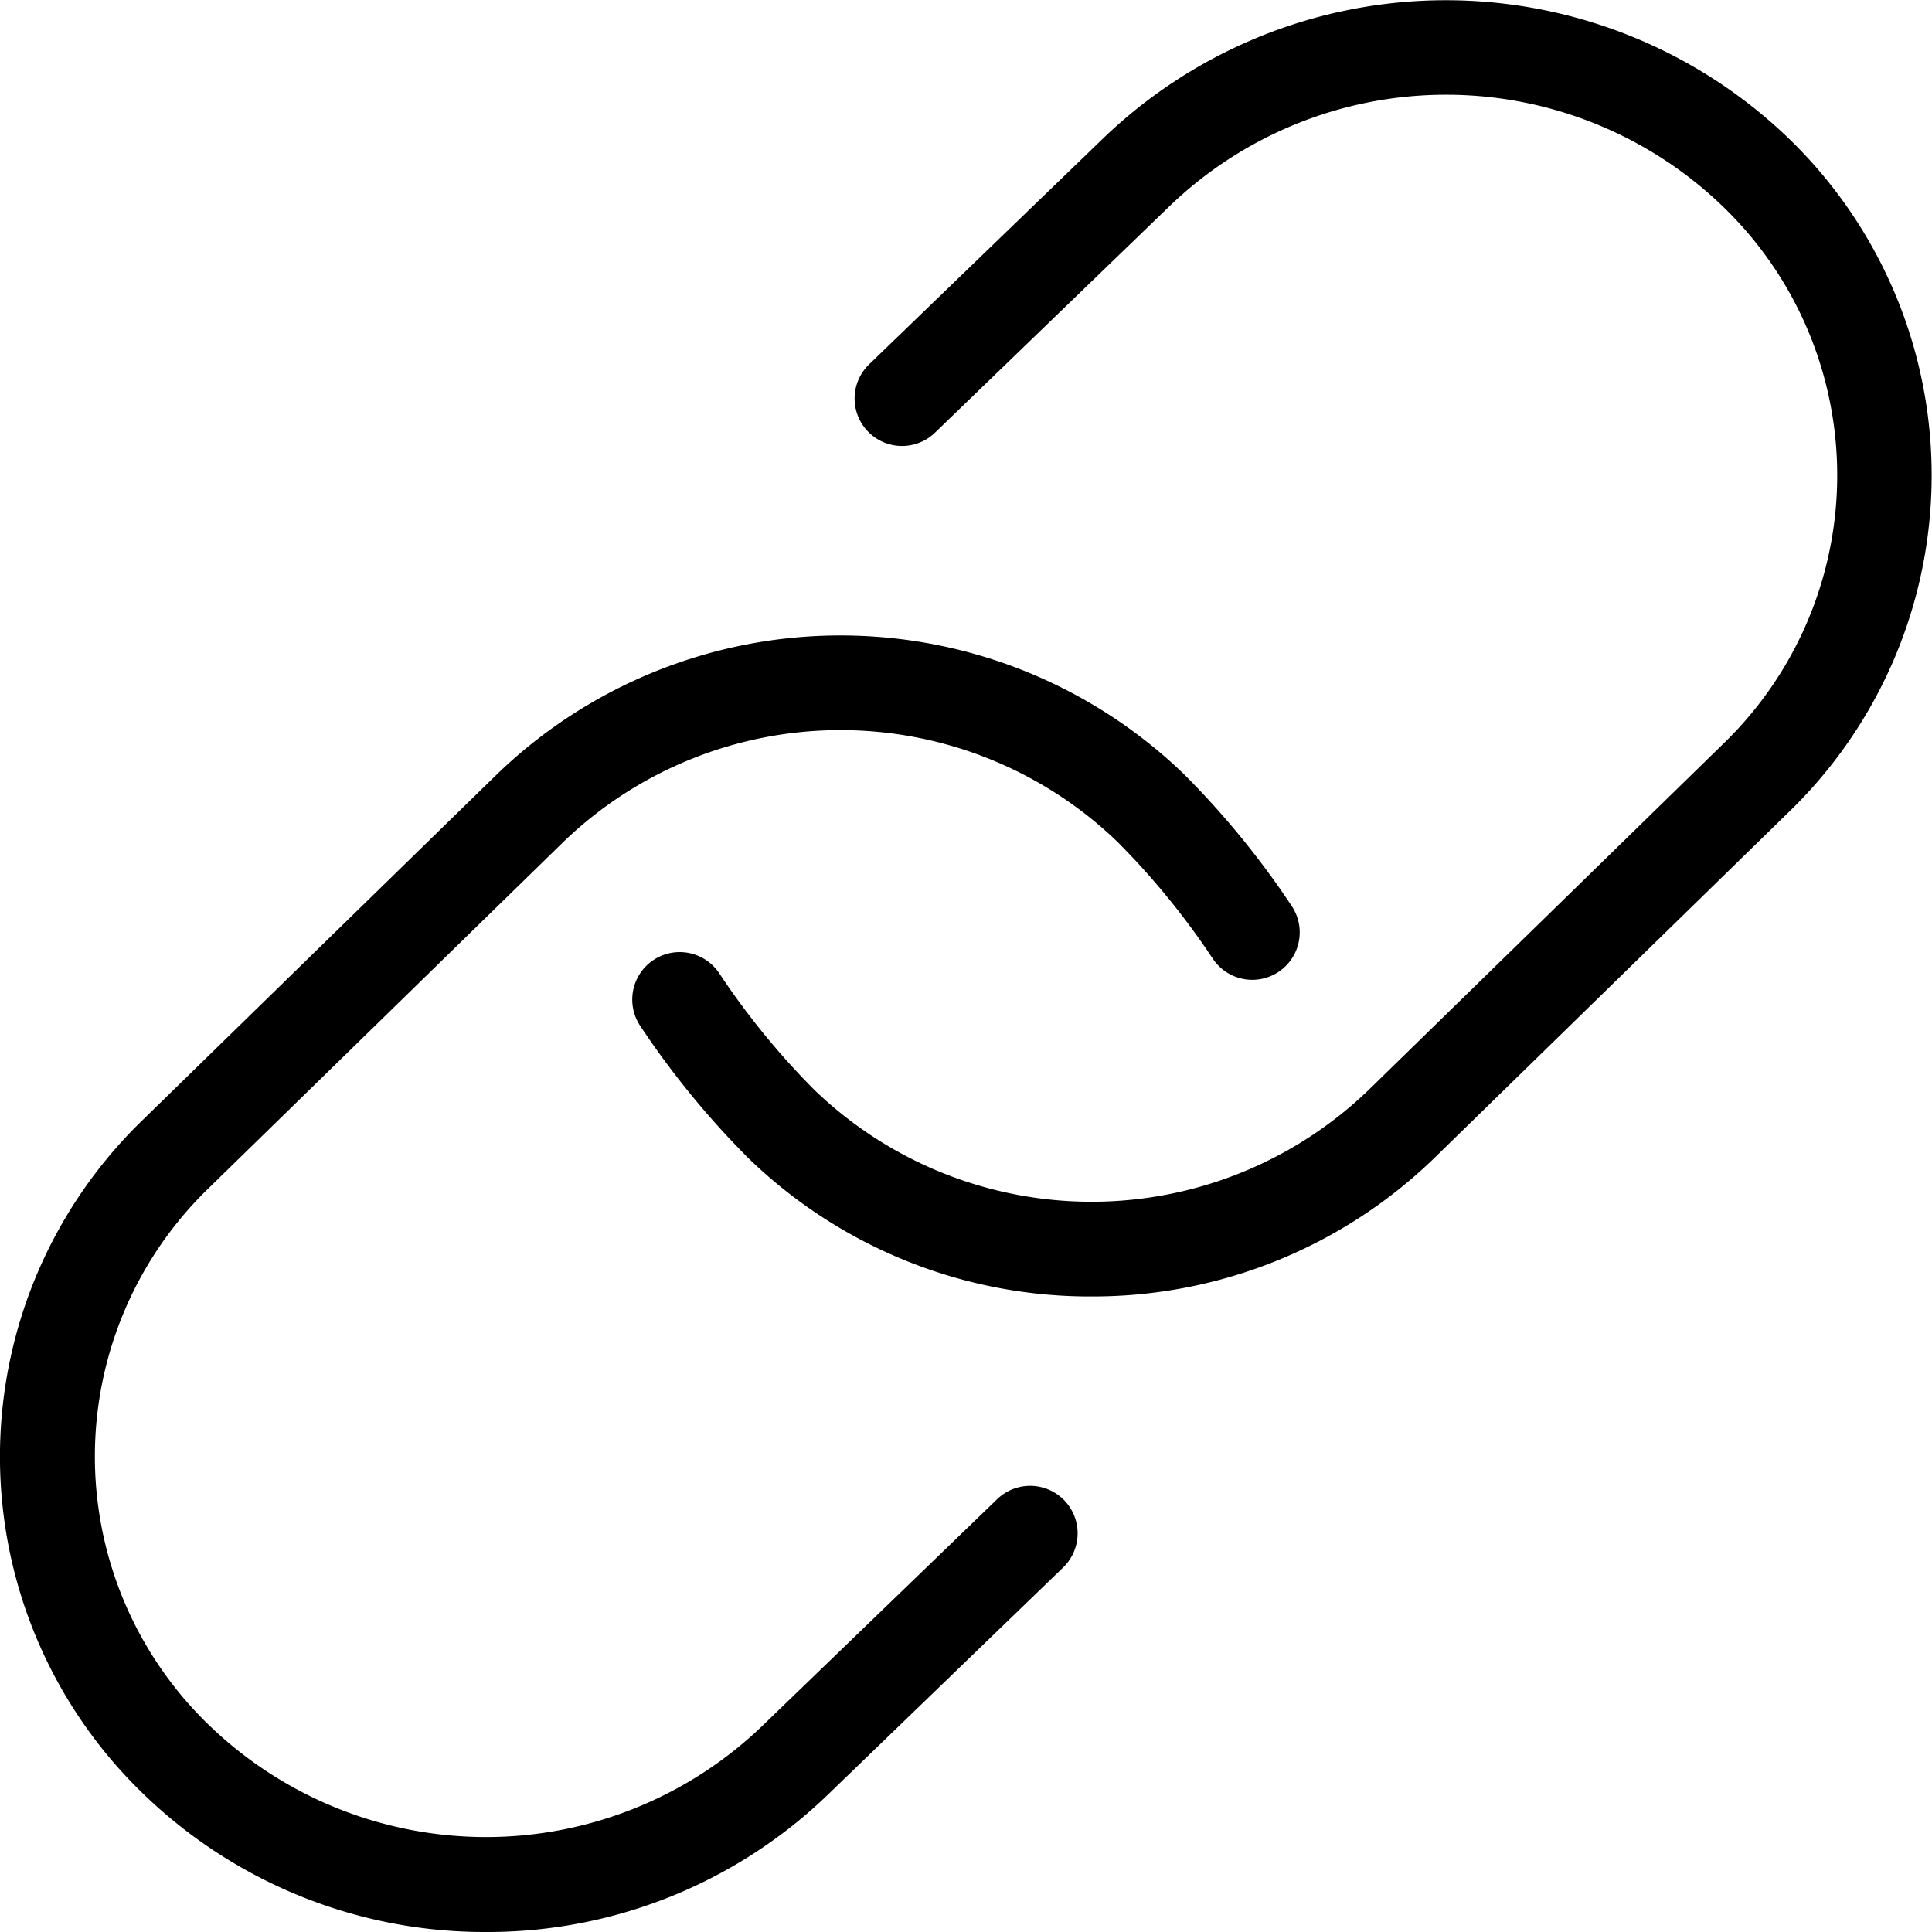 <svg xmlns="http://www.w3.org/2000/svg" width="20" height="20" viewBox="0 0 20 20"><path d="M822.139,12155.929a5.077,5.077,0,0,1-3.553-1.433,8.929,8.929,0,0,1-1.121-1.372.491.491,0,1,1,.823-.537,7.878,7.878,0,0,0,.984,1.205,4.133,4.133,0,0,0,5.735,0l3.67-3.582a3.864,3.864,0,0,0,0-5.563,4.128,4.128,0,0,0-5.735,0l-2.423,2.34a.491.491,0,1,1-.682-.707l2.421-2.338a5.117,5.117,0,0,1,7.1,0,4.849,4.849,0,0,1,0,6.972l-3.67,3.582A5.074,5.074,0,0,1,822.139,12155.929Z" transform="translate(-810.84 -12142.508)"></path><path d="M802.417,12176.021a5.075,5.075,0,0,1-3.554-1.435,4.849,4.849,0,0,1,0-6.972l3.67-3.581a5.119,5.119,0,0,1,7.106,0,8.858,8.858,0,0,1,1.121,1.372.491.491,0,1,1-.823.536,7.882,7.882,0,0,0-.984-1.205,4.132,4.132,0,0,0-5.735,0l-3.669,3.581a3.864,3.864,0,0,0,0,5.563,4.129,4.129,0,0,0,5.735,0l2.424-2.34a.491.491,0,0,1,.682.708l-2.421,2.338A5.072,5.072,0,0,1,802.417,12176.021Z" transform="translate(-797.385 -12156.021)"></path></svg>